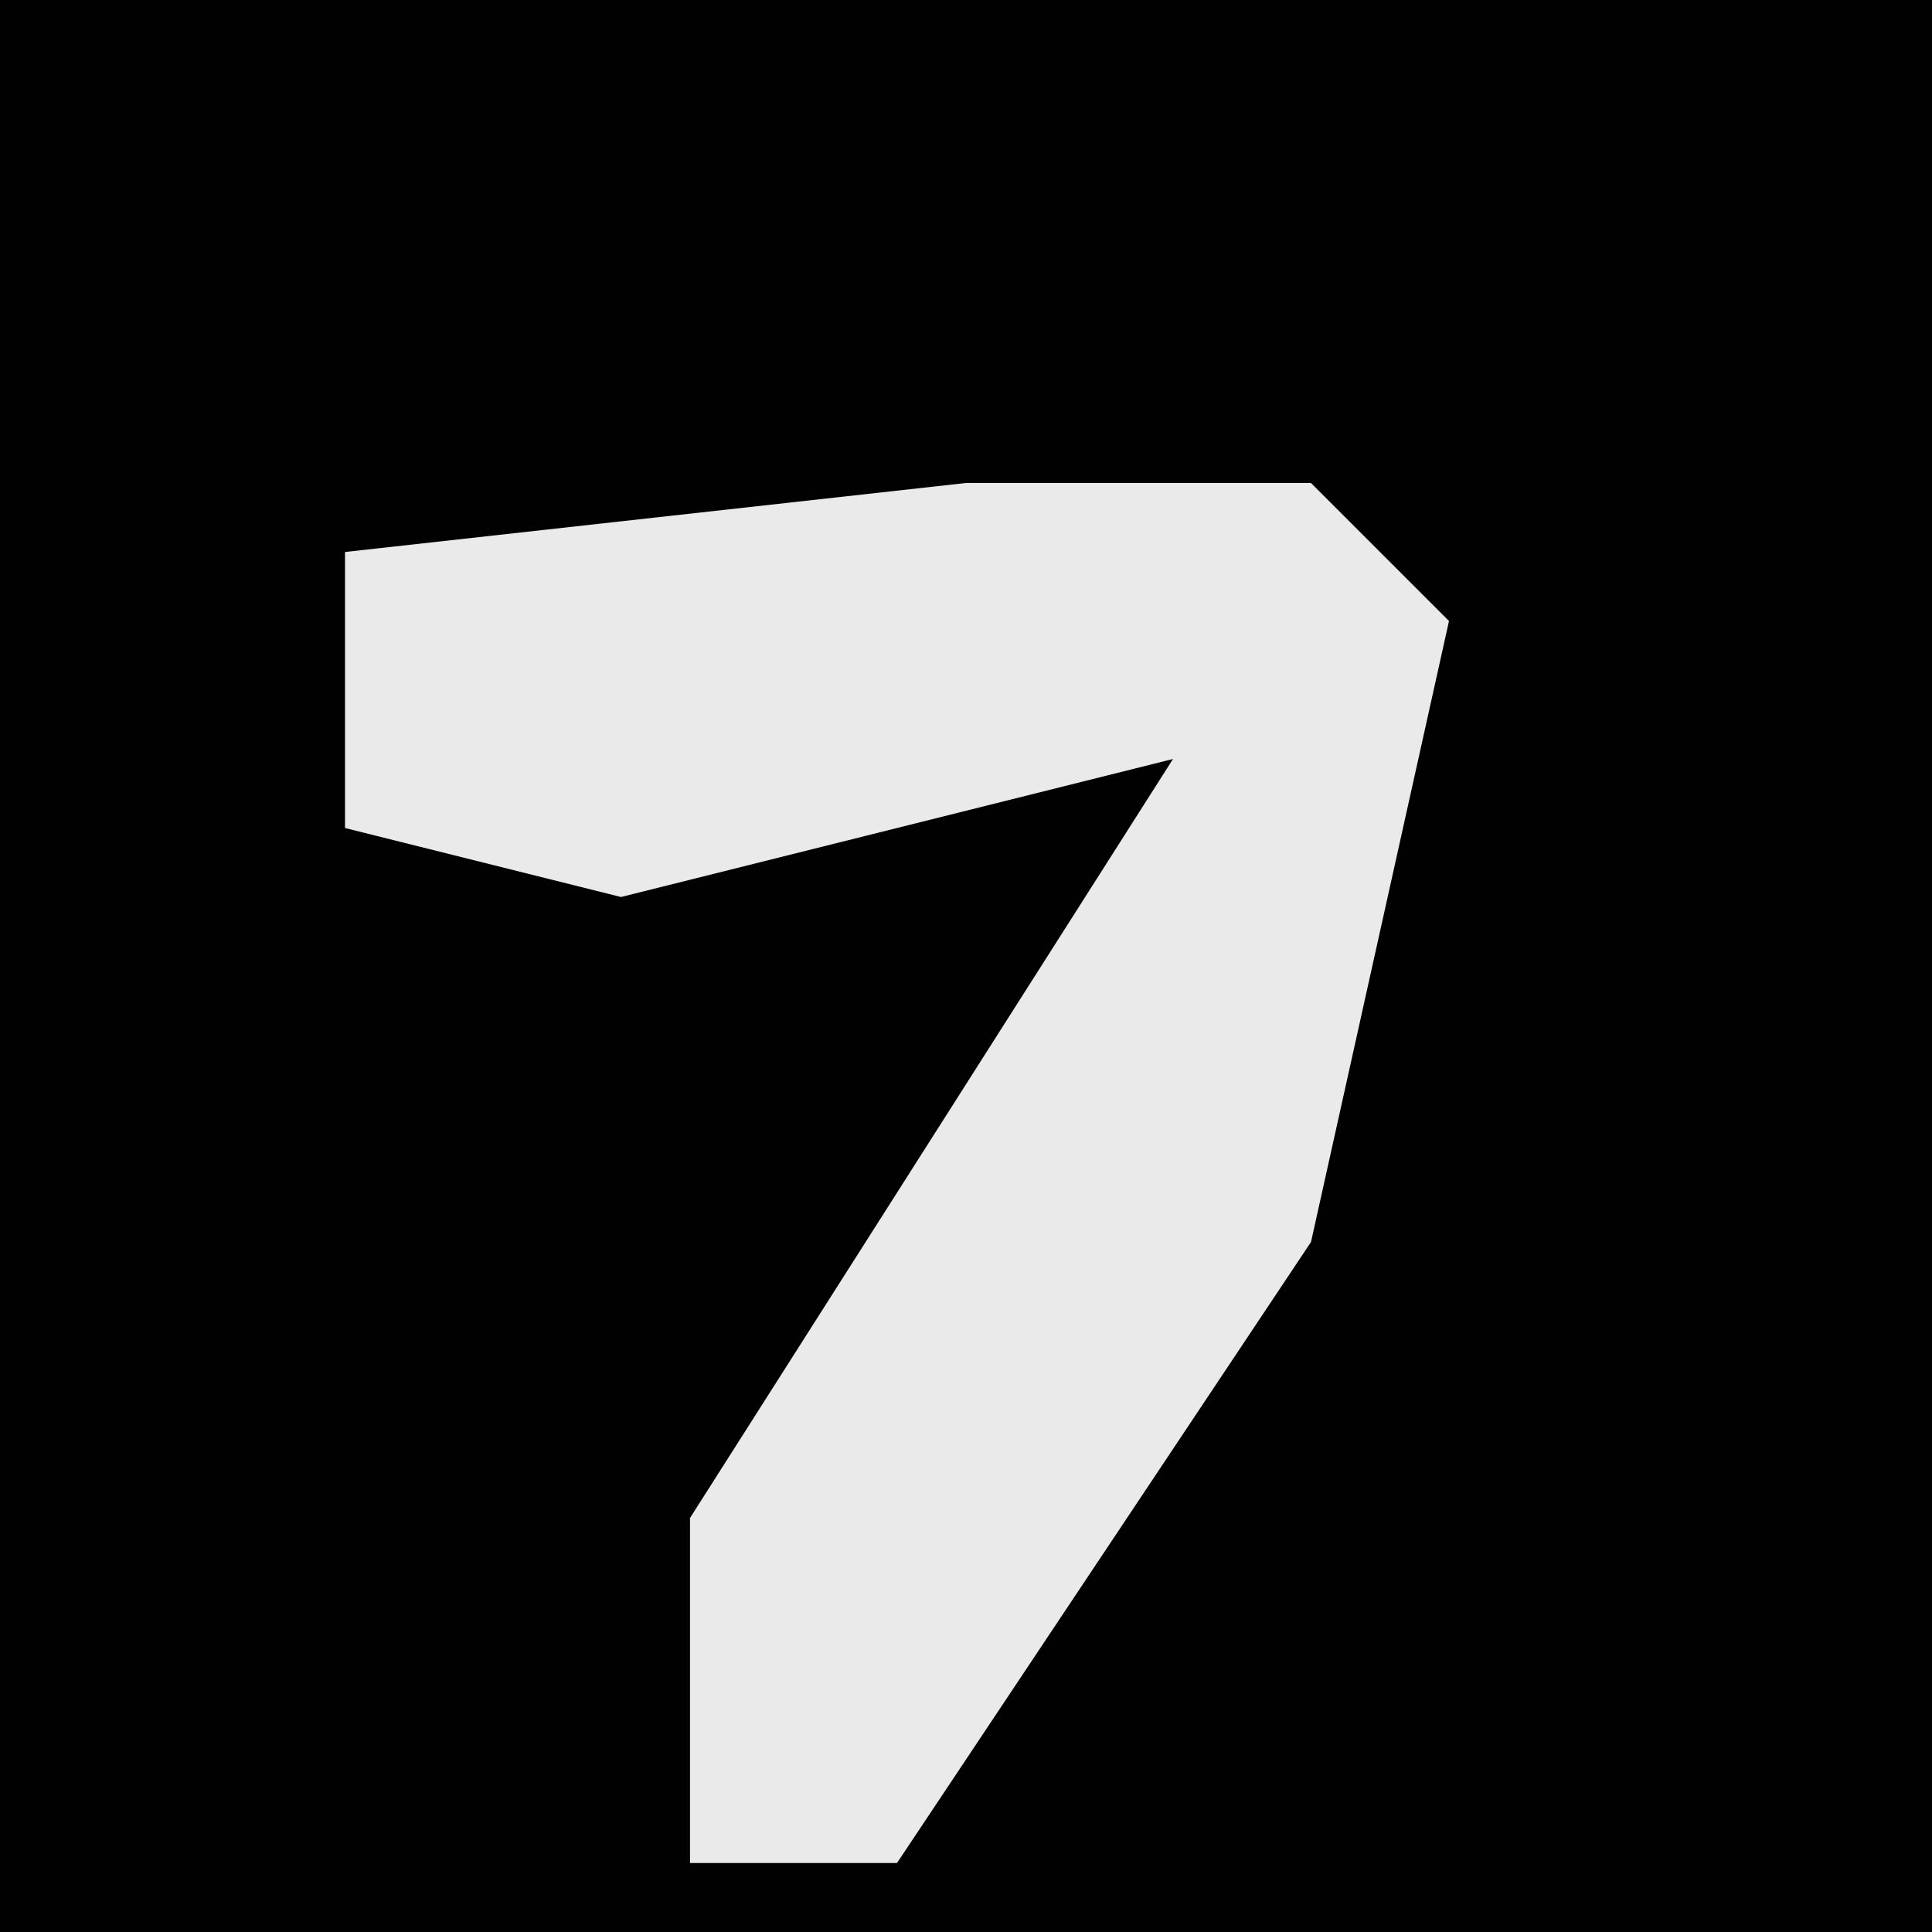 <?xml version="1.0" encoding="UTF-8"?>
<svg version="1.1" xmlns="http://www.w3.org/2000/svg" width="28" height="28">
<path d="M0,0 L28,0 L28,28 L0,28 Z " fill="#010101" transform="translate(0,0)"/>
<path d="M0,0 L5,0 L7,2 L5,11 L-1,20 L-4,20 L-4,15 L3,4 L-5,6 L-9,5 L-9,1 Z " fill="#EAEAEA" transform="translate(14,7)"/>
</svg>
